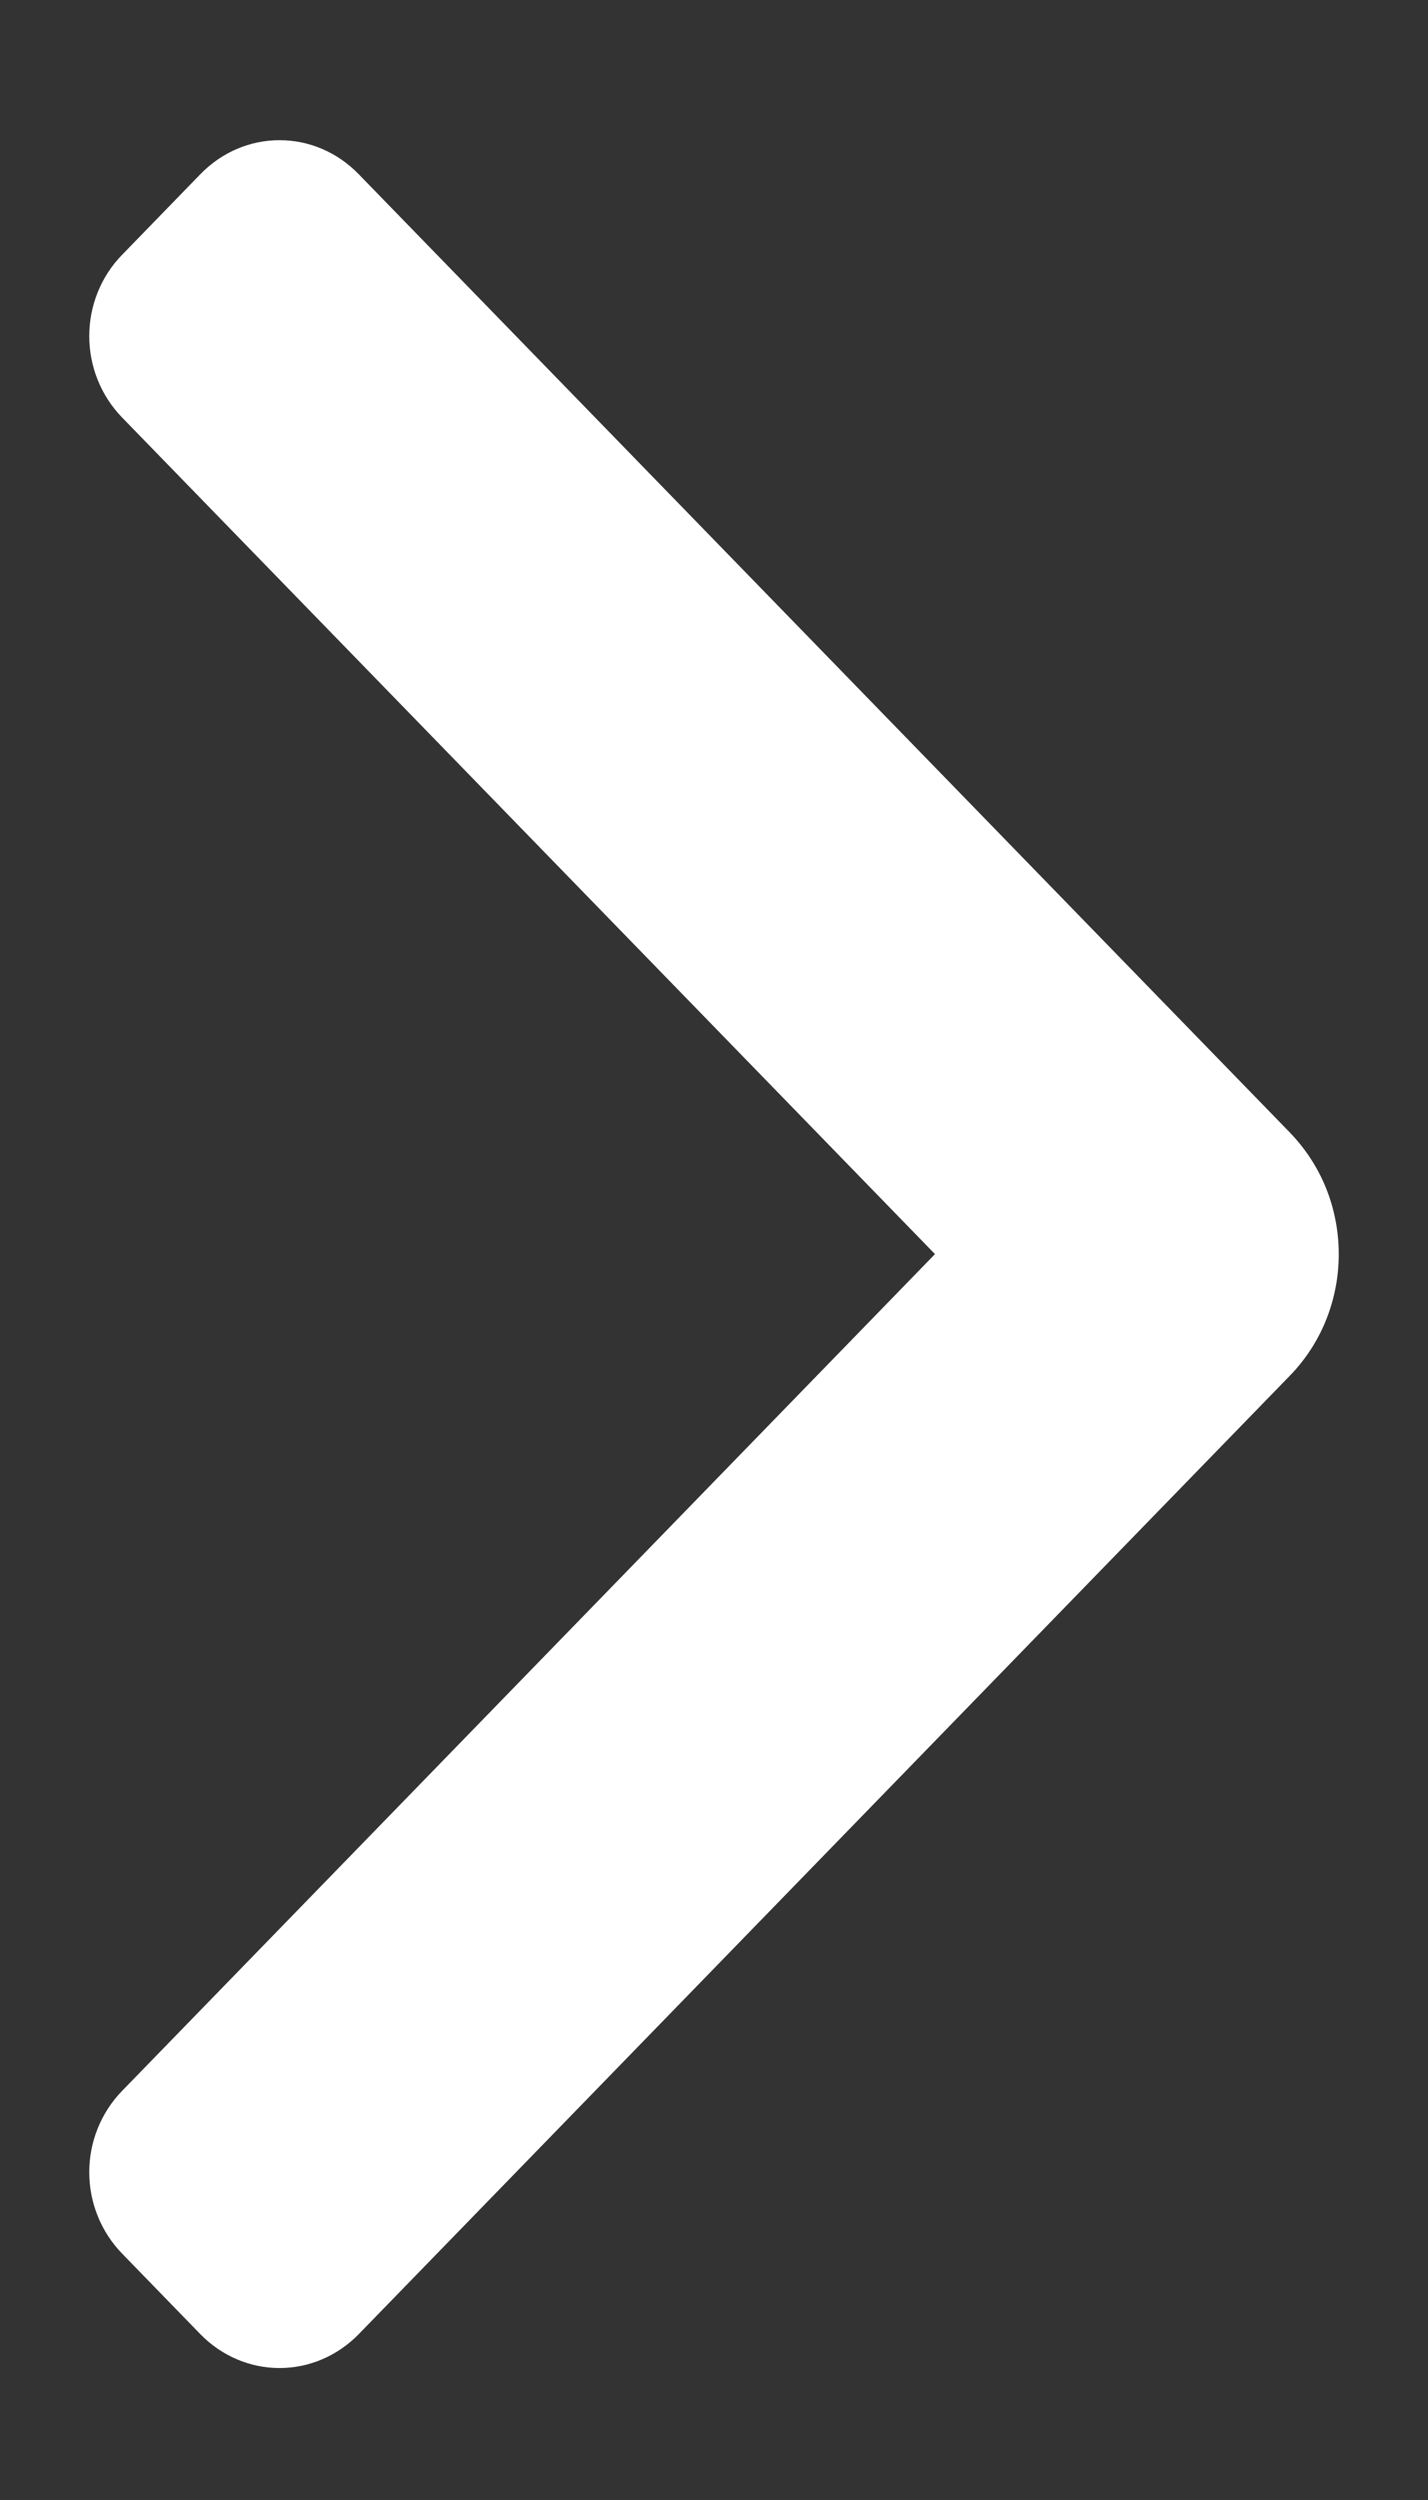 <svg width="8" height="14" viewBox="0 0 8 14" fill="none" xmlns="http://www.w3.org/2000/svg">
<rect x="0" y="0" width="8" height="14" fill="#333333" stroke="none"/>
<path fill-rule="evenodd" clip-rule="evenodd" d="M0.683 12.619C0.566 12.498 0.5 12.335 0.5 12.164C0.5 11.994 0.566 11.831 0.683 11.71L5.238 7.023L0.683 2.337C0.566 2.216 0.5 2.053 0.5 1.882C0.5 1.712 0.566 1.548 0.683 1.428L1.124 0.974C1.242 0.853 1.4 0.785 1.566 0.785C1.732 0.785 1.89 0.853 2.008 0.974L7.225 6.341C7.312 6.431 7.382 6.537 7.429 6.654C7.476 6.771 7.5 6.897 7.5 7.023C7.5 7.15 7.476 7.275 7.429 7.392C7.382 7.509 7.312 7.616 7.225 7.705L2.008 13.073C1.89 13.193 1.732 13.261 1.566 13.261C1.4 13.261 1.242 13.193 1.124 13.073L0.683 12.619Z" fill="white"/>
</svg>
